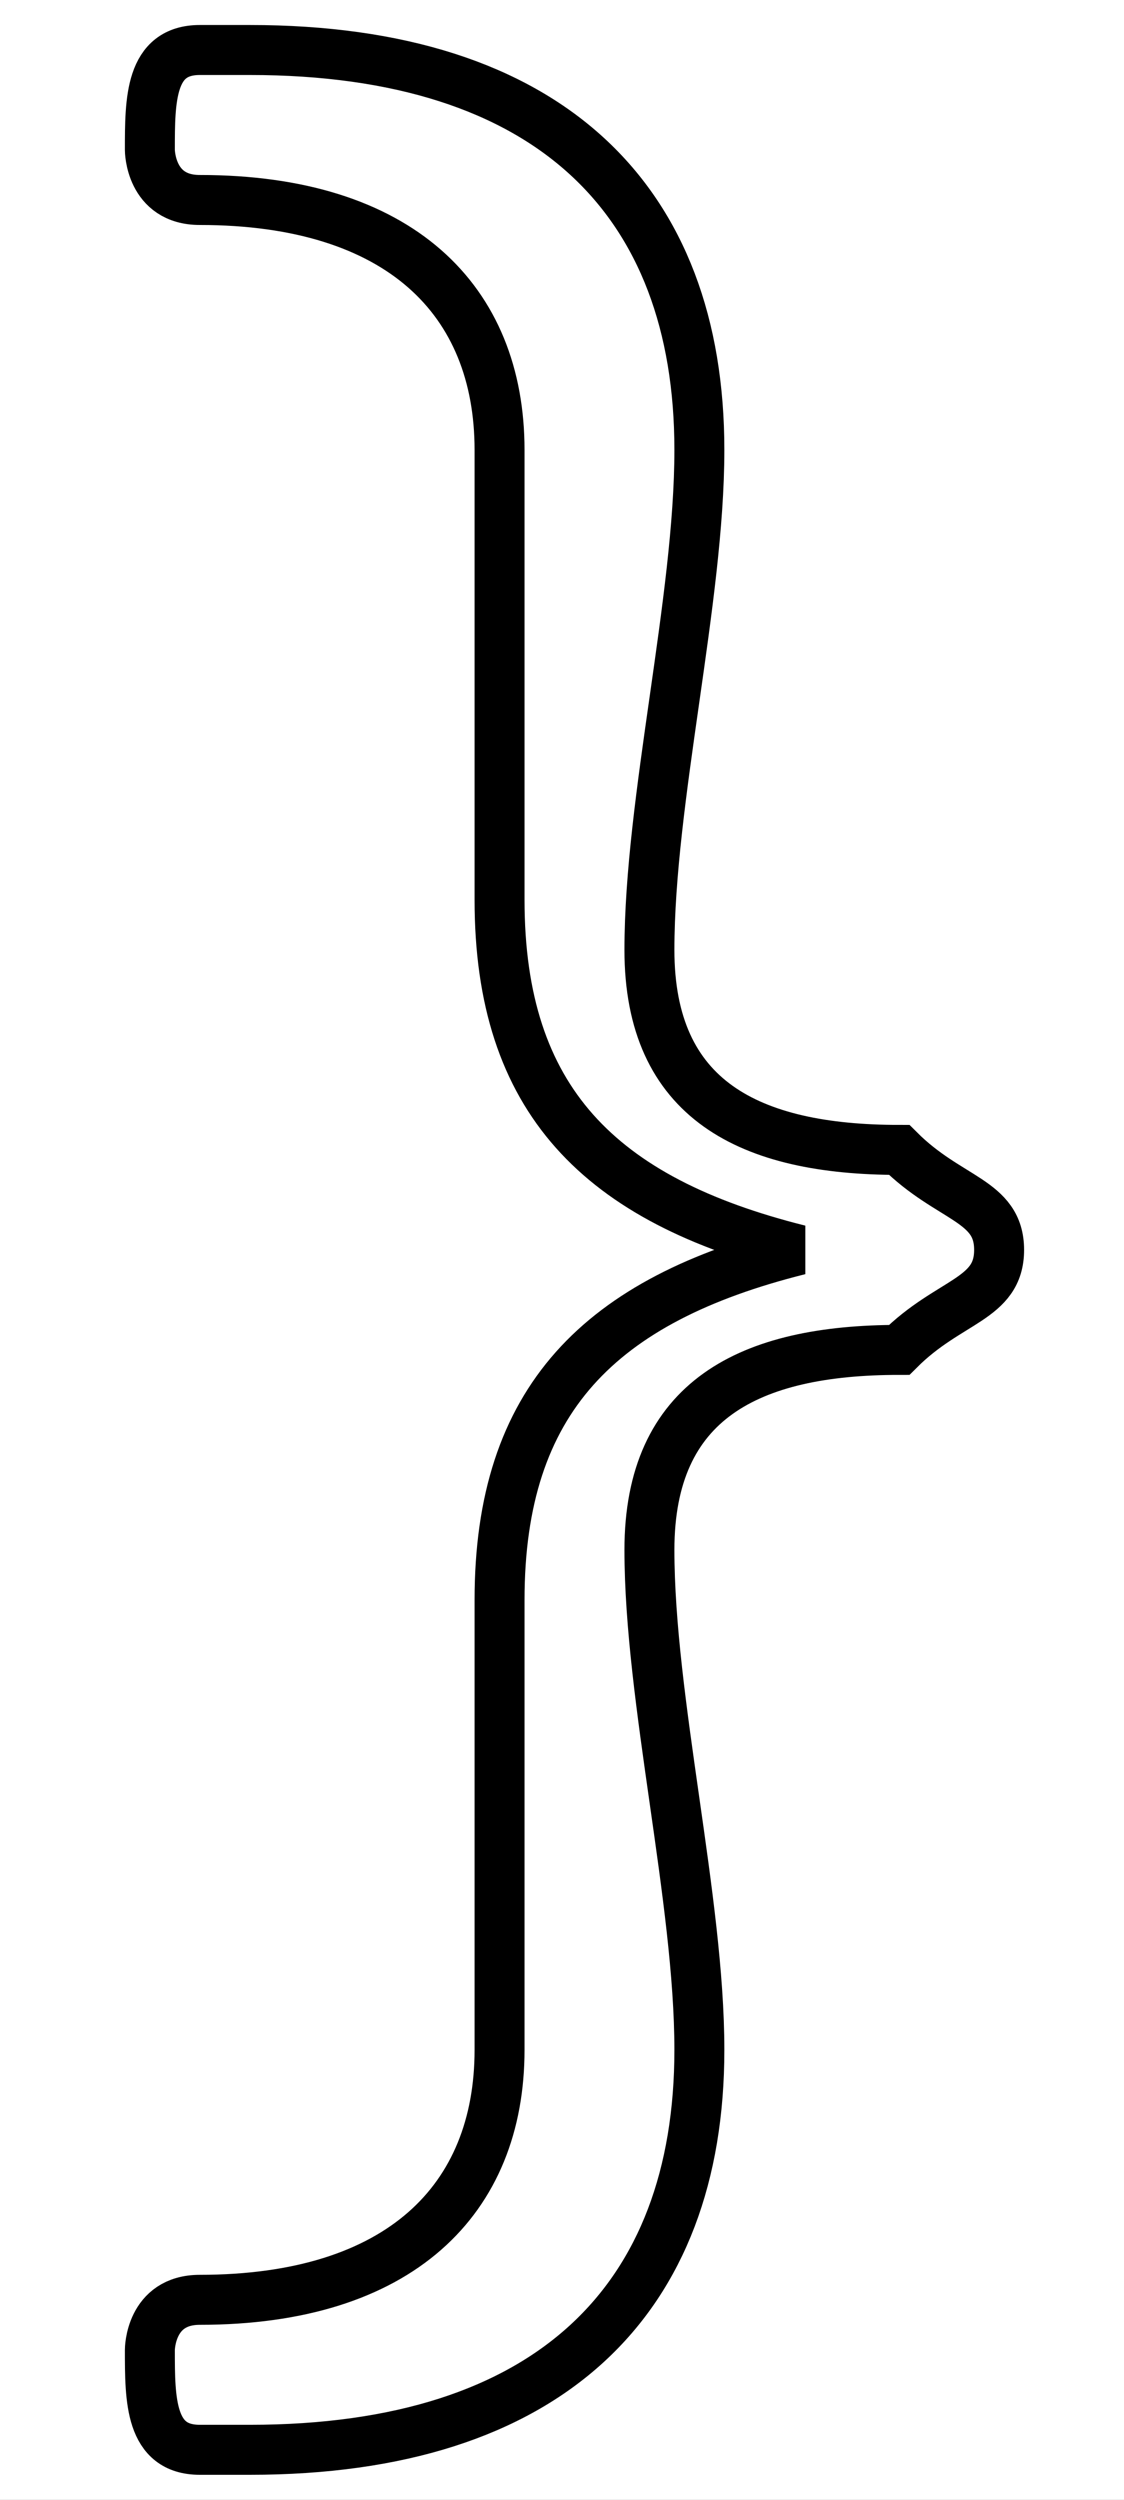 <?xml version='1.0' encoding='utf8'?>
<svg viewBox="0.0 -6.0 22.5 50.0" version="1.1" xmlns="http://www.w3.org/2000/svg">
<rect x="0.0" y="-6.0" width="22.5" height="50.0" fill="#808080" stroke="none"/>
<rect x="-1000" y="-1000" width="2000" height="2000" stroke="white" fill="white"/>
<g style="fill:white;stroke:#000000;  stroke-width:1">
<path d="M 16 -19 C 12 -20 10 -22 10 -26 C 10 -29 10 -32 10 -35 C 10 -38 8 -40 4 -40 L 4 -40 C 3 -40 3 -41 3 -41 C 3 -42 3 -43 4 -43 L 5 -43 C 11 -43 14 -40 14 -35 C 14 -32 13 -28 13 -25 C 13 -22 15 -21 18 -21 C 19 -20 20 -20 20 -19 C 20 -18 19 -18 18 -17 C 15 -17 13 -16 13 -13 C 13 -10 14 -6 14 -3 C 14 2 11 5 5 5 L 4 5 C 3 5 3 4 3 3 C 3 3 3 2 4 2 L 4 2 C 8 2 10 0 10 -3 C 10 -6 10 -9 10 -12 C 10 -16 12 -18 16 -19 Z" transform="translate(0.0 38.0)" />
</g>
</svg>